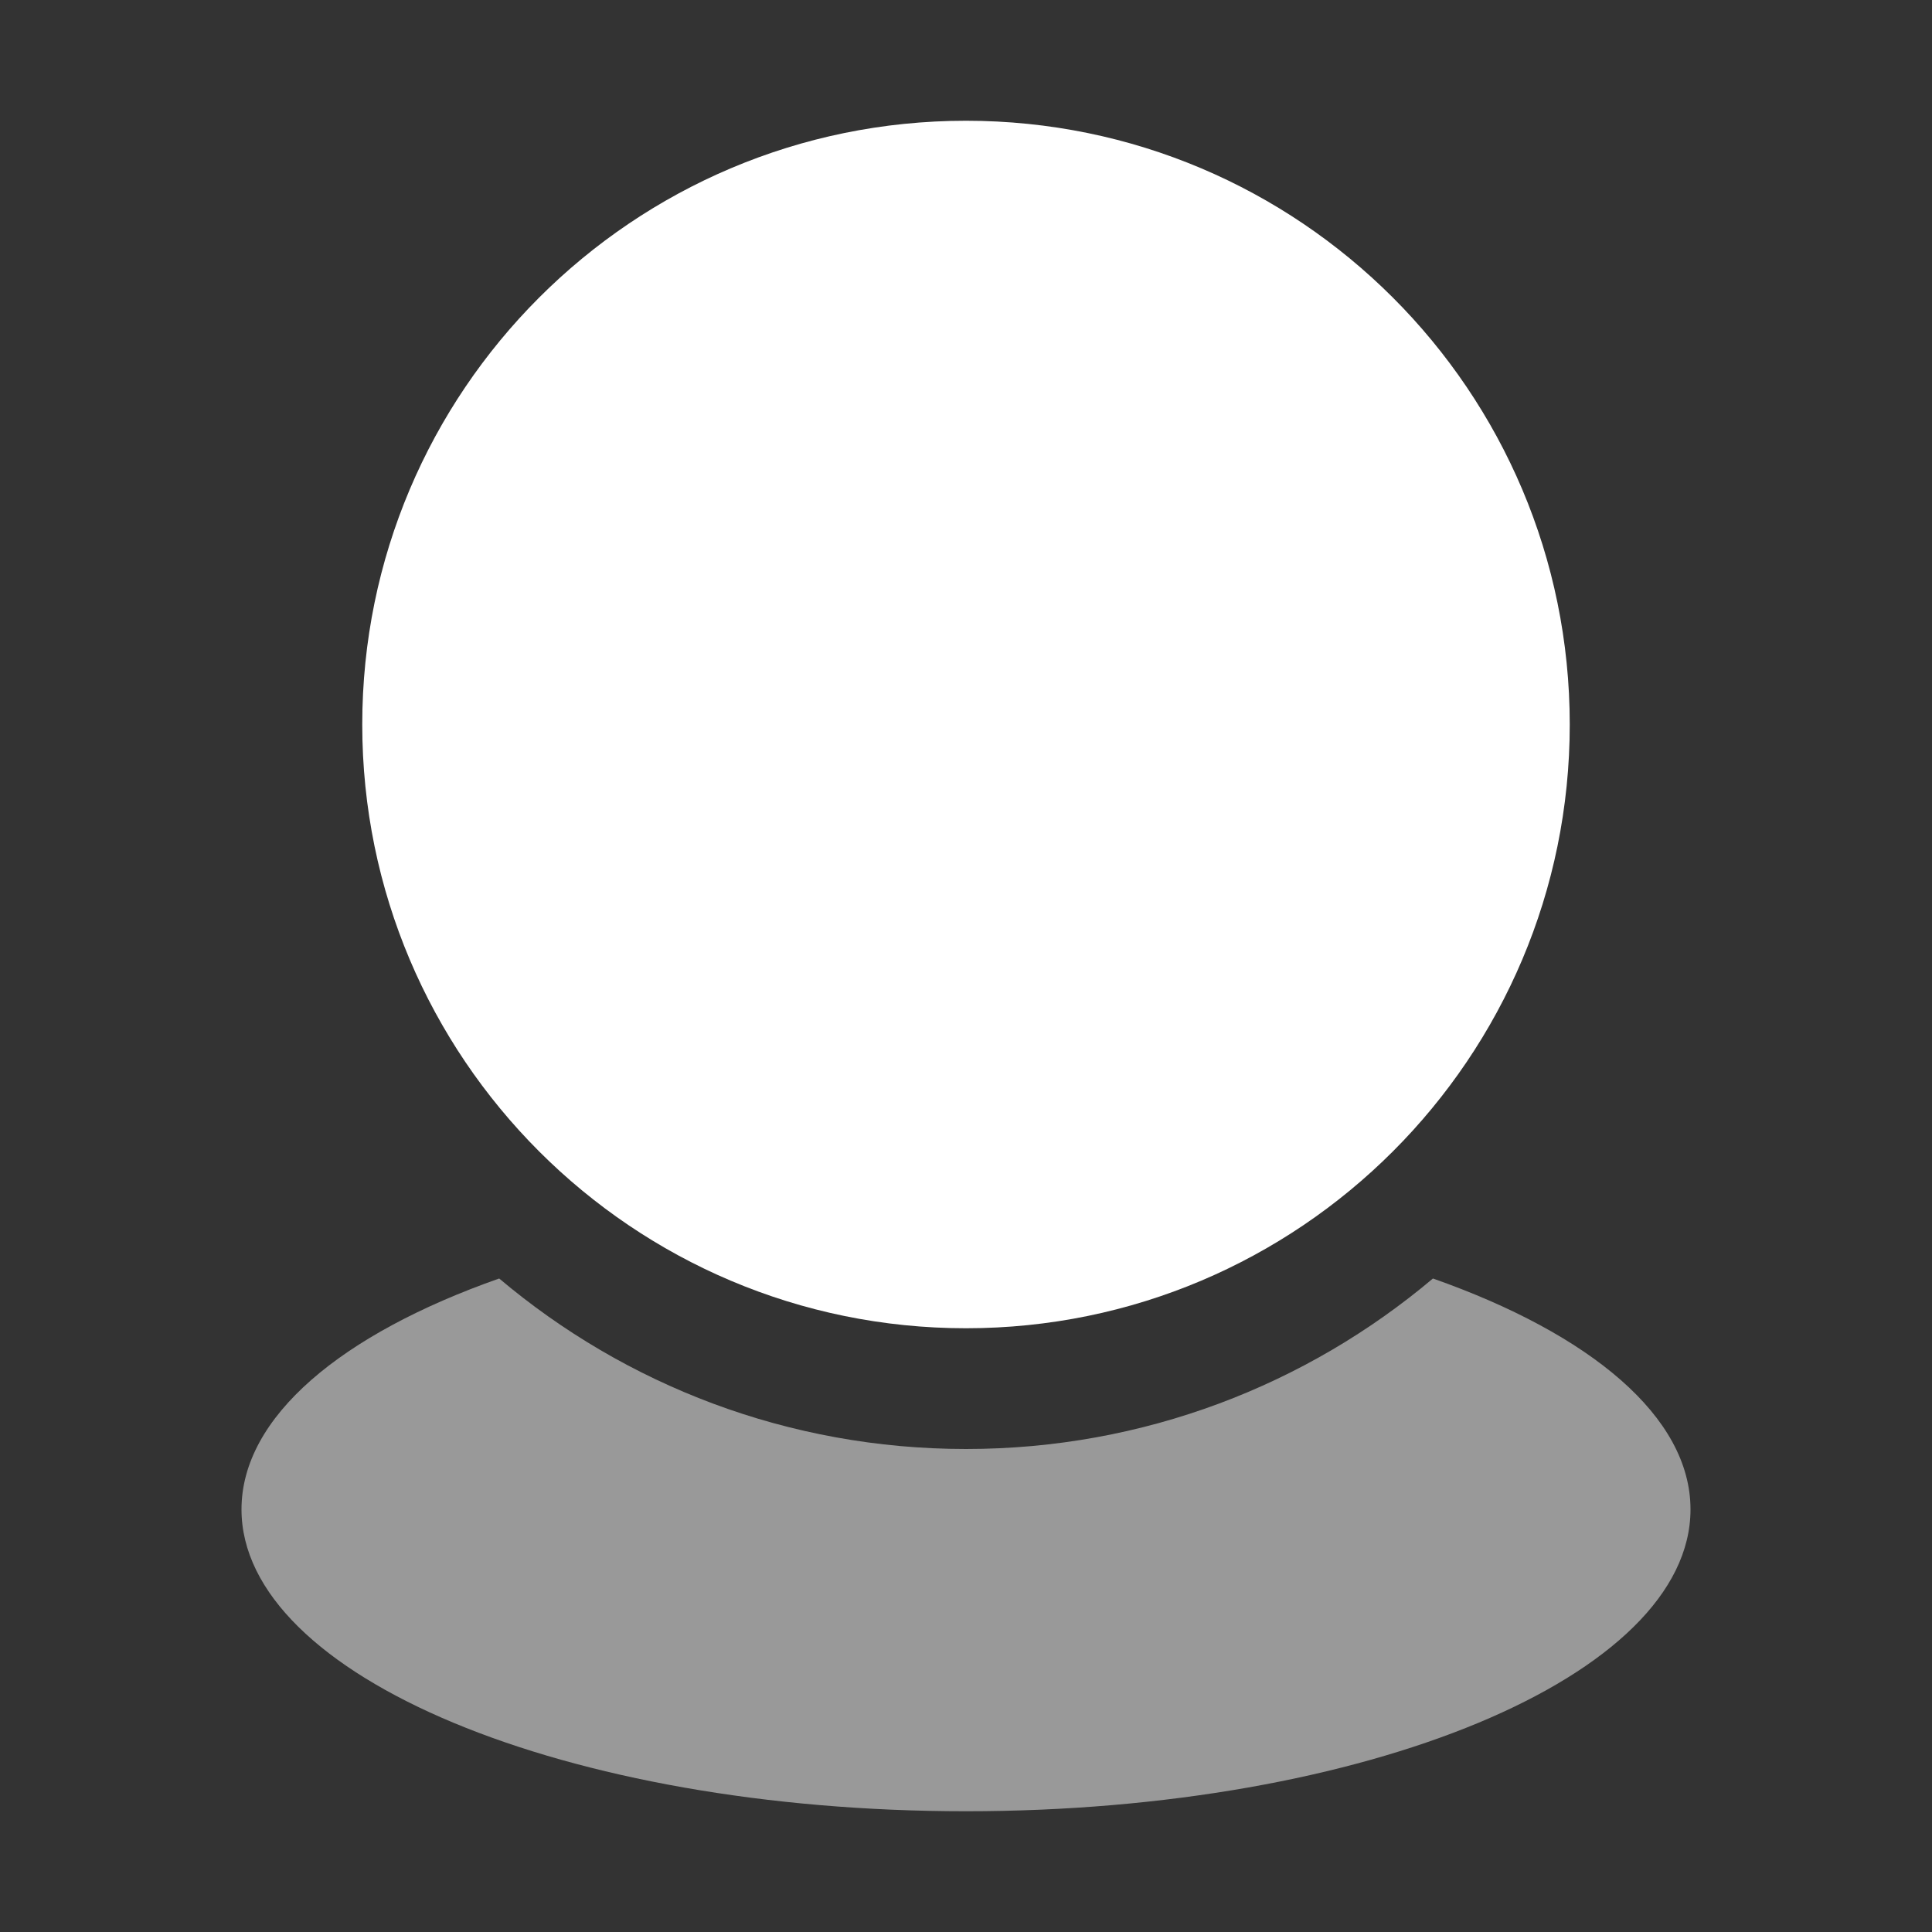 <svg width="16" height="16" viewBox="0 0 16 16" fill="none" xmlns="http://www.w3.org/2000/svg">
<rect x="0" y="0" width="16" height="16" fill="#333333" stroke="none"/>
<path fill-rule="evenodd" clip-rule="evenodd" d="M4.134 10.588C2.829 11.047 2 11.733 2 12.5C2 13.881 4.686 15 8 15C11.314 15 14 13.881 14 12.5C14 11.733 13.171 11.047 11.867 10.588C10.822 11.469 9.473 12 8 12C6.527 12 5.178 11.469 4.134 10.588Z" fill="white" fill-opacity="0.5"/>
<path d="M13 6C13 8.761 10.761 11 8 11C5.239 11 3 8.761 3 6C3 3.239 5.239 1 8 1C10.761 1 13 3.239 13 6Z" fill="white"/>
</svg>
